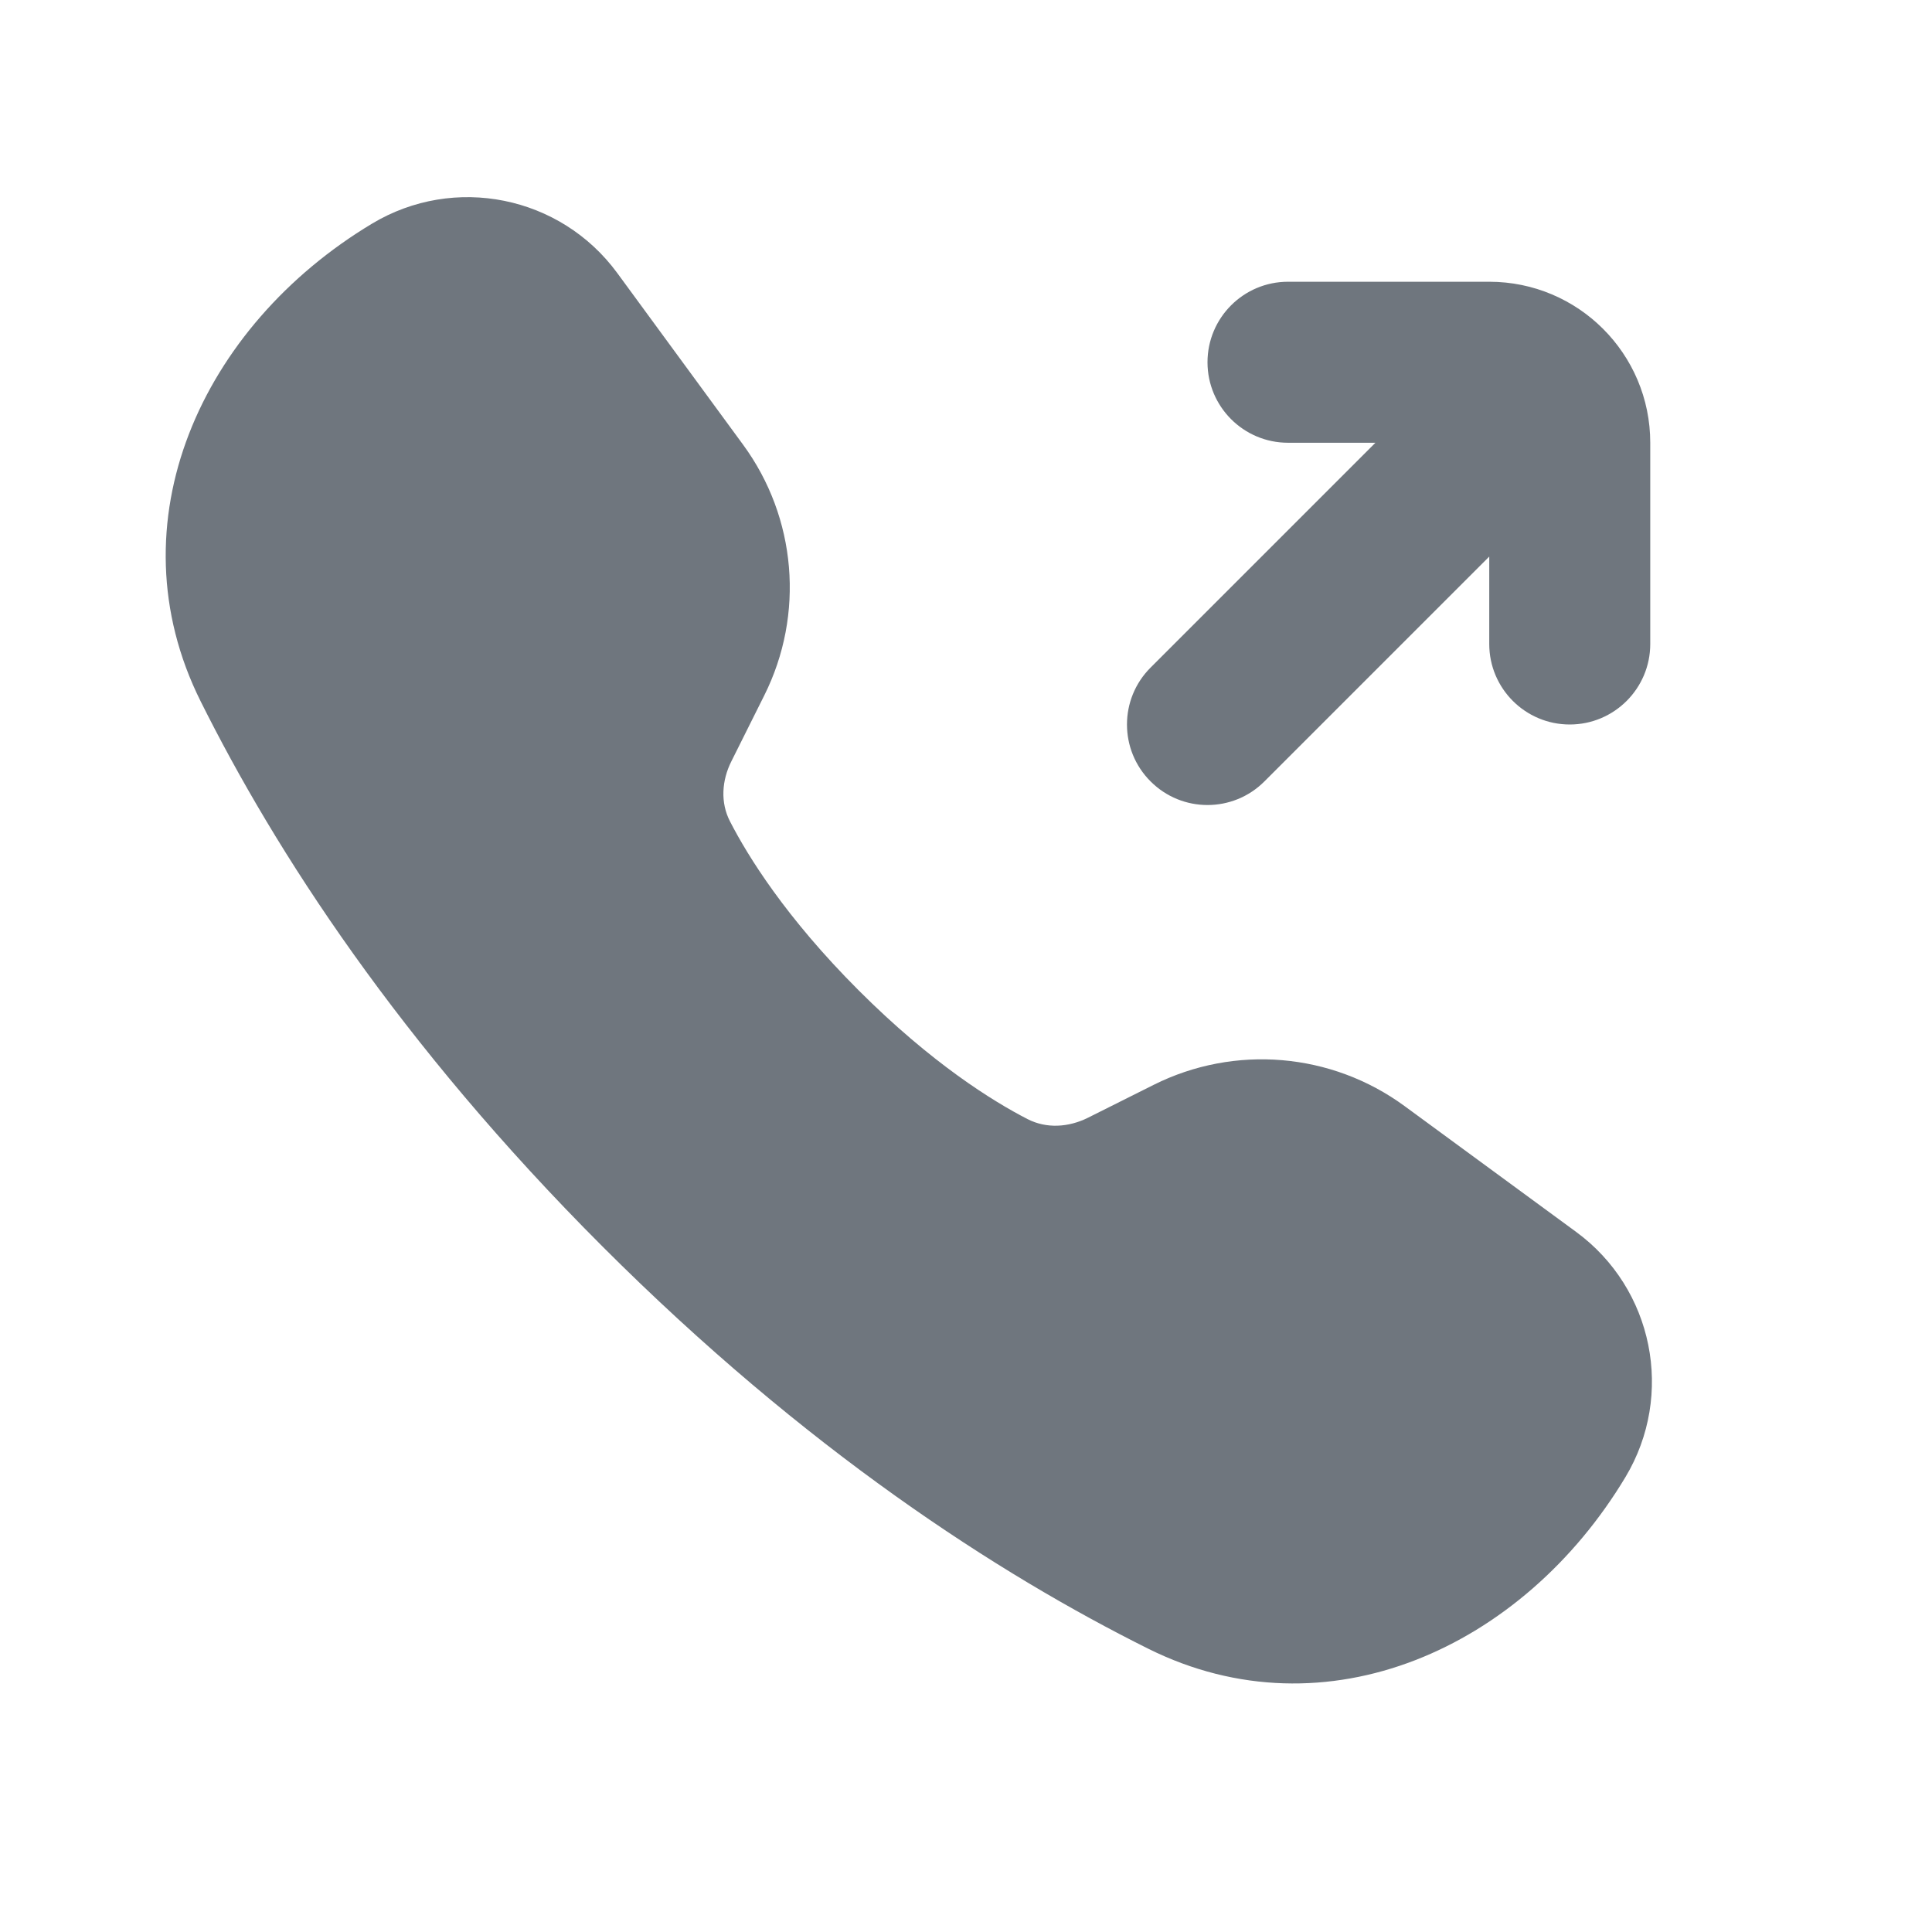 <svg width="24" height="24" viewBox="0 0 24 24" fill="none" xmlns="http://www.w3.org/2000/svg">
<path d="M2.491 8.709C1.388 6.495 2.501 4.051 4.622 2.778C5.643 2.165 6.963 2.431 7.668 3.392L9.23 5.523C9.896 6.43 9.997 7.633 9.494 8.639L9.085 9.458C8.966 9.695 8.947 9.97 9.069 10.205C9.29 10.635 9.76 11.396 10.667 12.303C11.574 13.21 12.335 13.681 12.765 13.902C13.001 14.023 13.275 14.004 13.513 13.886L14.332 13.476C15.338 12.973 16.541 13.075 17.448 13.74L19.579 15.303C20.539 16.007 20.805 17.327 20.192 18.349C18.919 20.47 16.476 21.583 14.262 20.48C12.396 19.55 10.011 18.011 7.485 15.485C4.96 12.96 3.421 10.575 2.491 8.709Z" fill="#6F767E"/>
<path d="M16 3.5C15.448 3.5 15 3.948 15 4.5C15 5.052 15.448 5.5 16 5.5H17.086L14.293 8.293C13.902 8.683 13.902 9.317 14.293 9.707C14.683 10.098 15.317 10.098 15.707 9.707L18.5 6.914V8C18.5 8.552 18.948 9 19.5 9C20.052 9 20.5 8.552 20.5 8V5.5C20.5 4.395 19.605 3.5 18.5 3.5H16Z" fill="#6F767E"/>
</svg>
